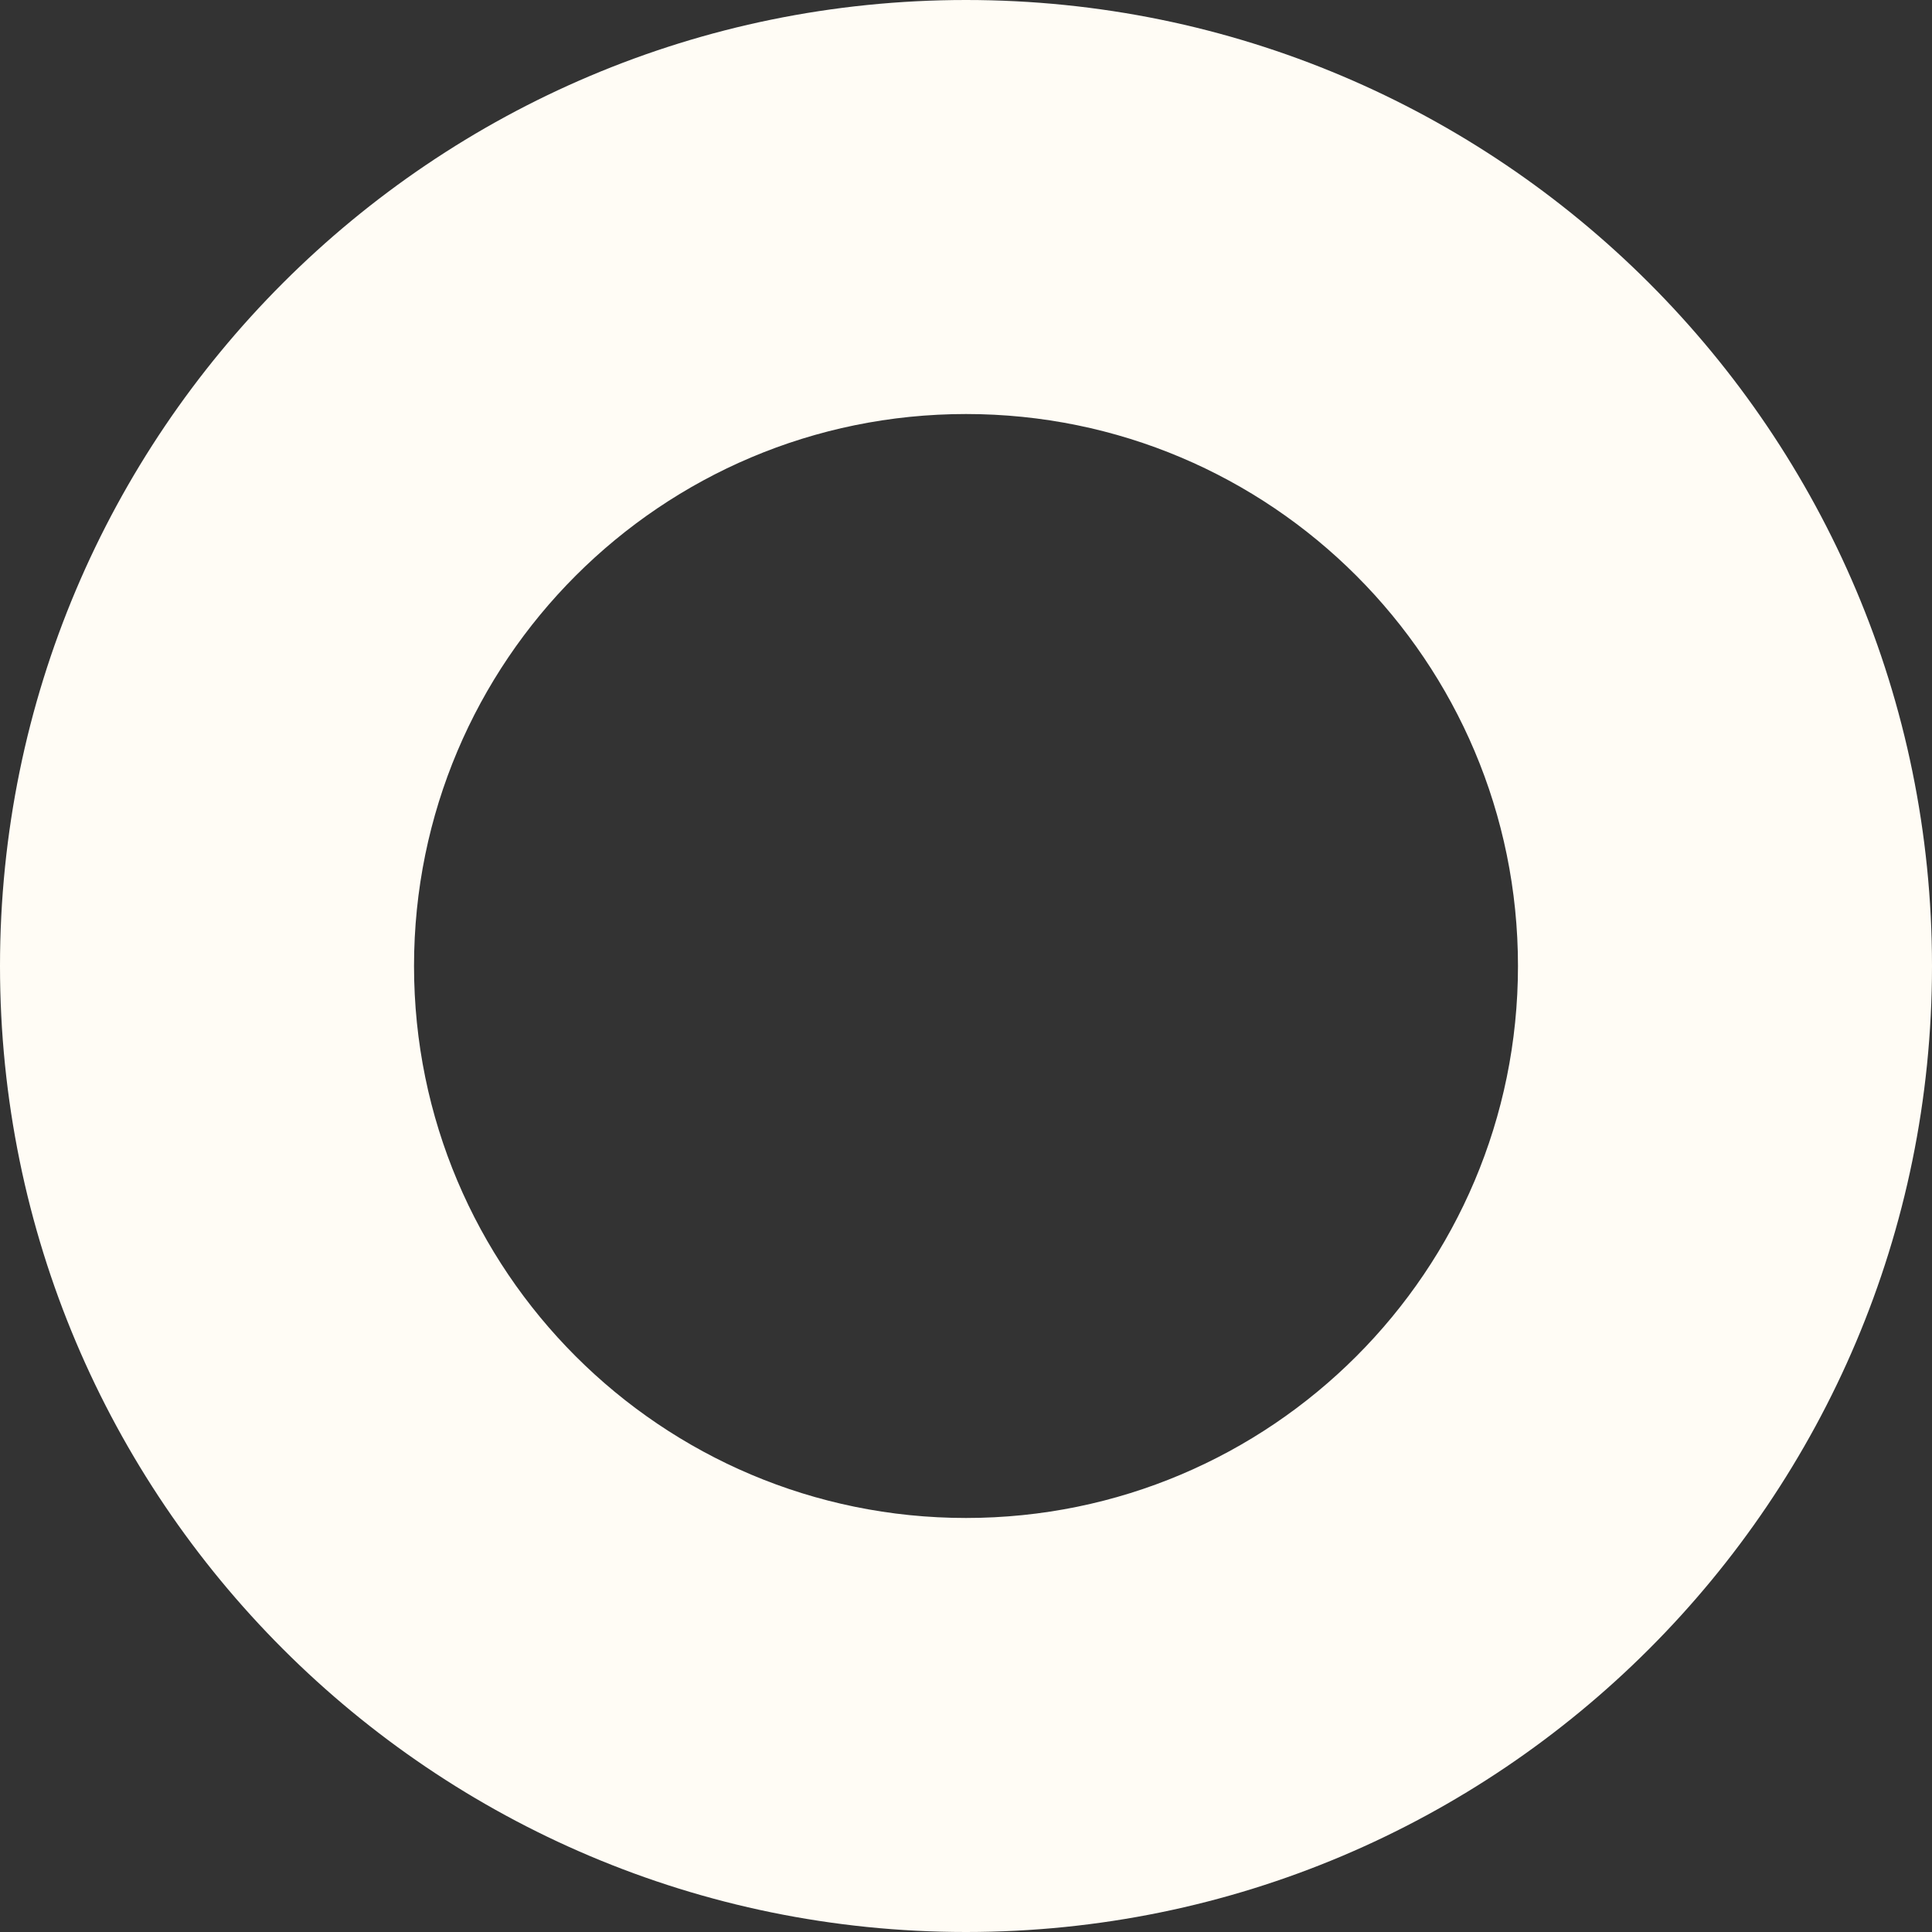<svg width="10" height="10" viewBox="0 0 10 10" fill="none" xmlns="http://www.w3.org/2000/svg">
<rect x="0" y="0" width="10" height="10" fill="#333333" stroke="none"/>
<path fill-rule="evenodd" clip-rule="evenodd" d="M10 5C10 7.761 7.761 10 5 10C2.239 10 0 7.761 0 5C0 2.239 2.239 0 5 0C7.761 0 10 2.239 10 5ZM7.857 5C7.857 6.578 6.578 7.857 5 7.857C3.422 7.857 2.143 6.578 2.143 5C2.143 3.422 3.422 2.143 5 2.143C6.578 2.143 7.857 3.422 7.857 5Z" fill="#FFFCF5"/>
</svg>
